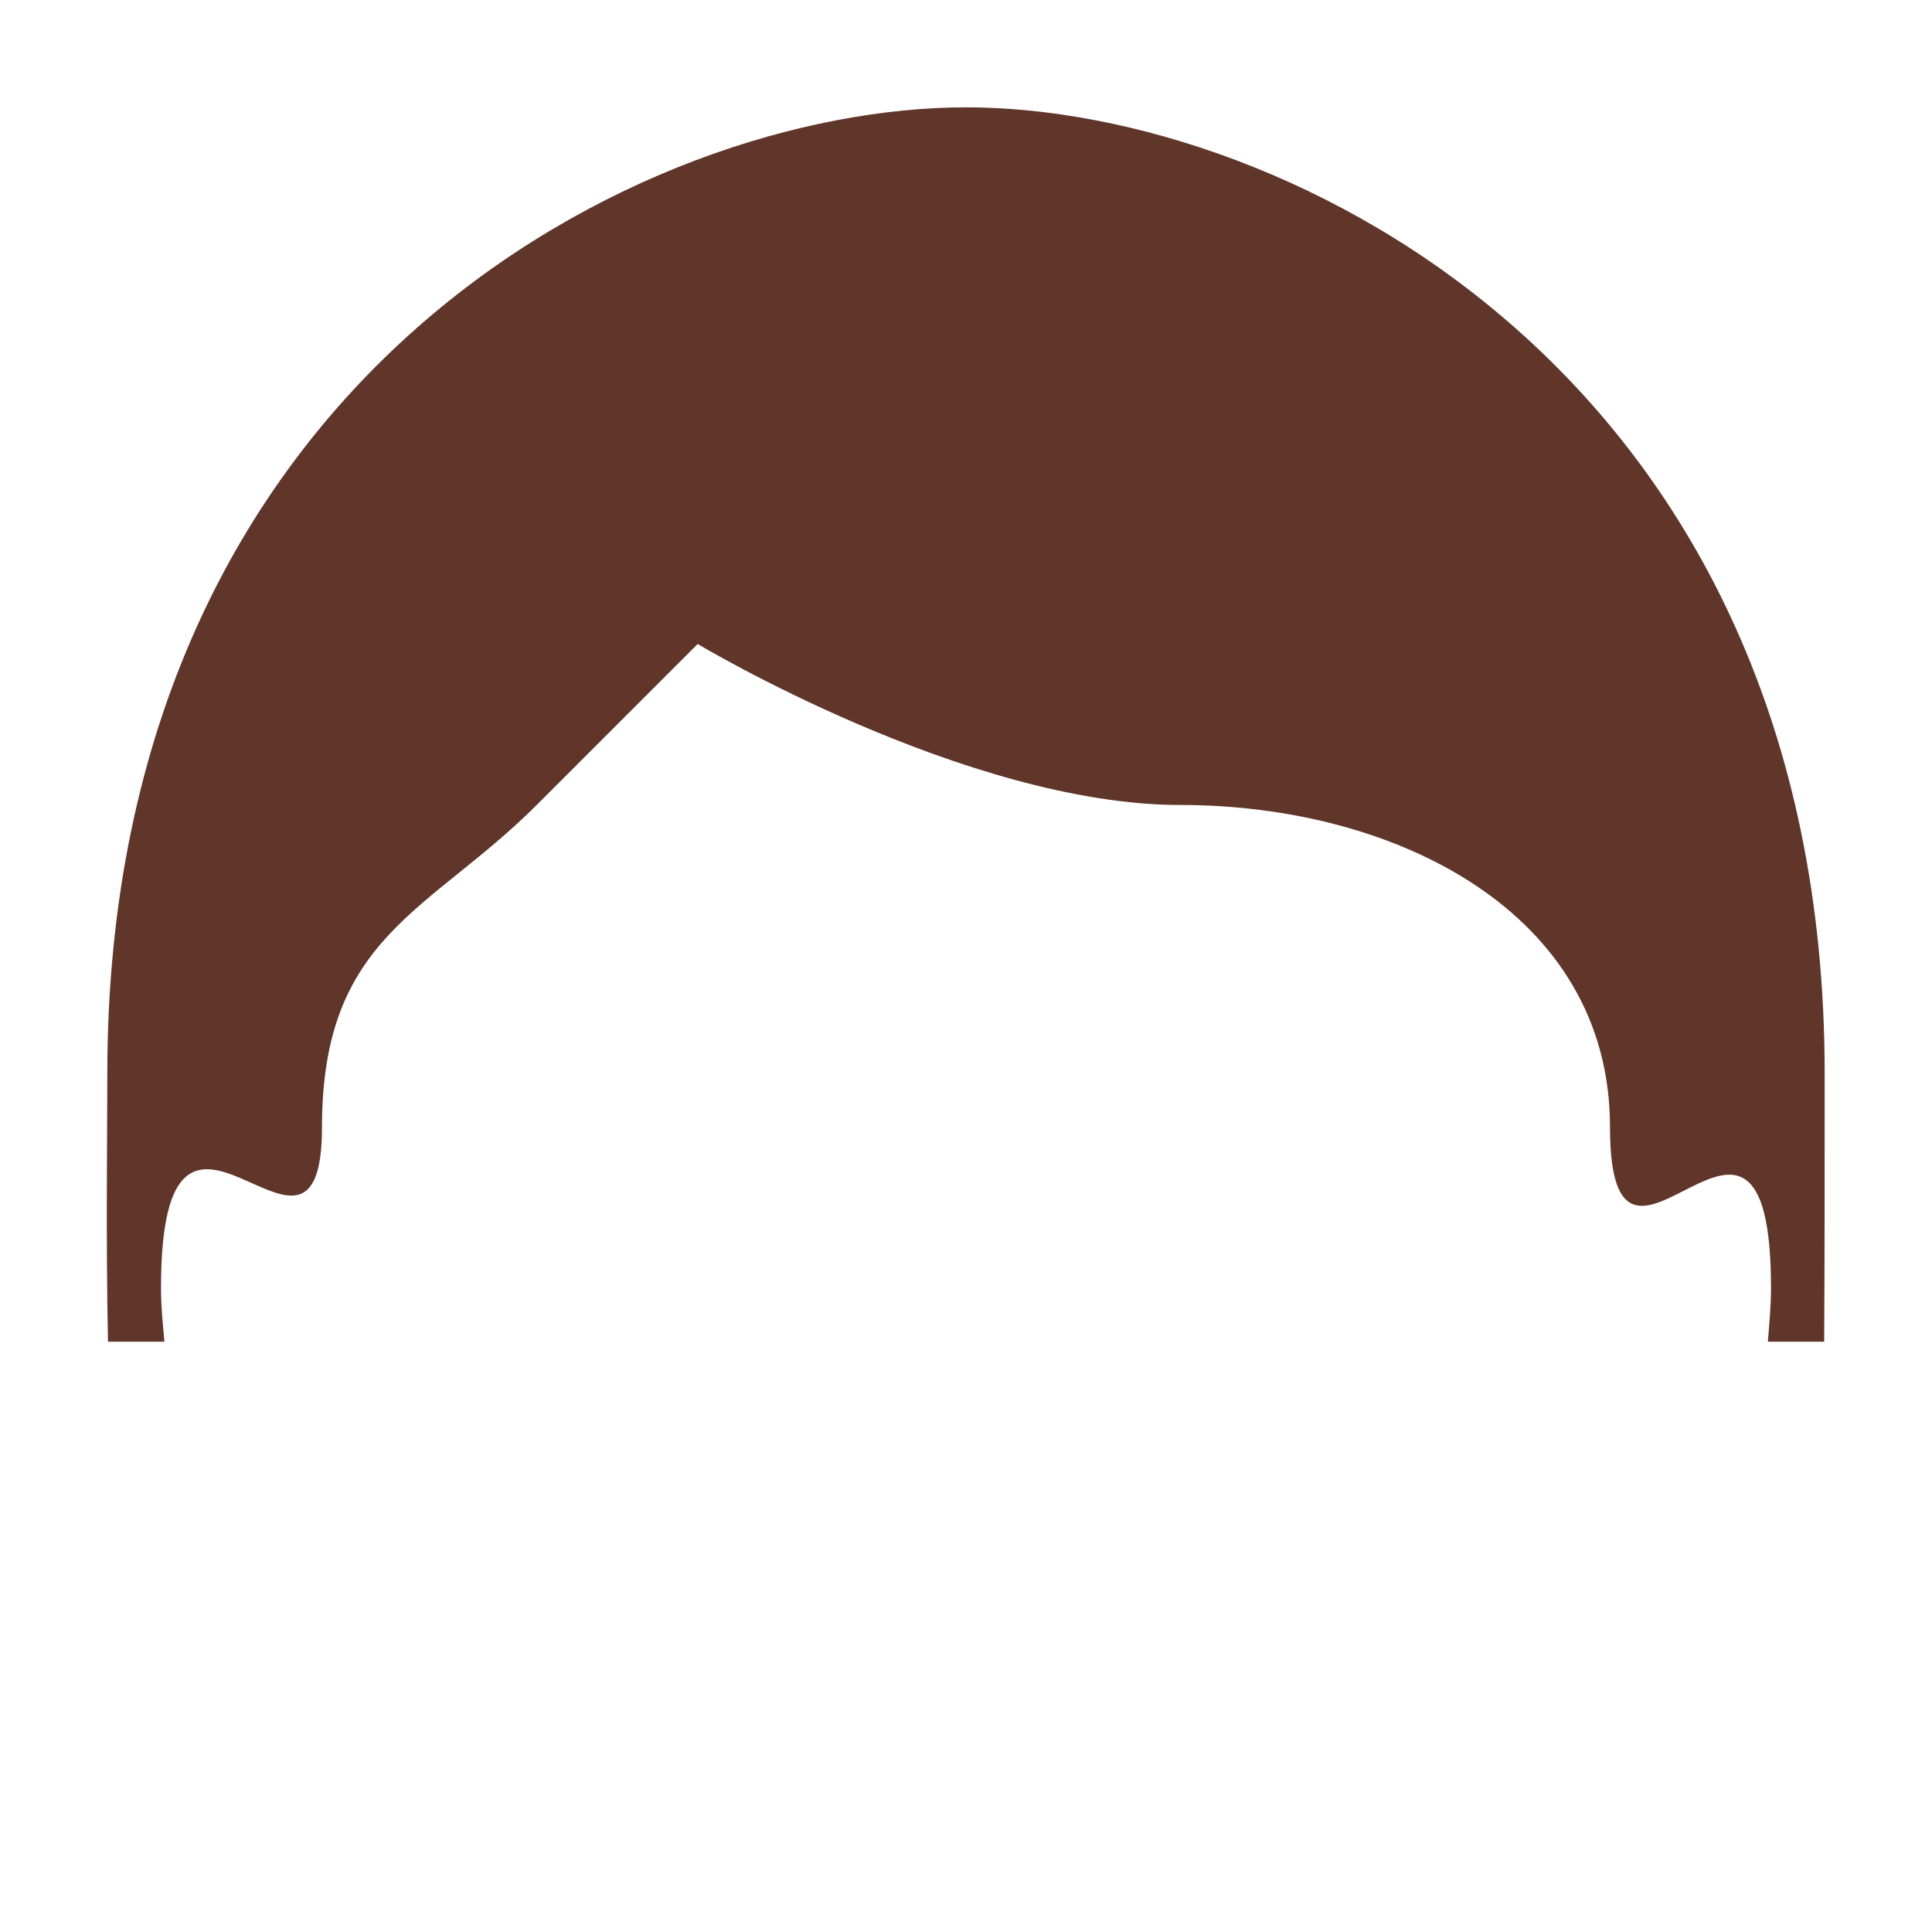 <svg xmlns="http://www.w3.org/2000/svg" viewBox="0 0 36 36">
  <path fill="#60352A" d="M3.064 25c-.03-.325-.064-.647-.064-1 0-5 3 .562 3-3 0-3.563 2-4 4-6l3-3s5 3 9 3 8 2 8 6 3-2 3 3c0 .355-.033.673-.058 1h1.049C34 23.523 34 21.868 34 20 34 7 24 2 18 2S2 7 2 20c0 1.158-.028 2.986.012 5h1.052z"/>
</svg>
